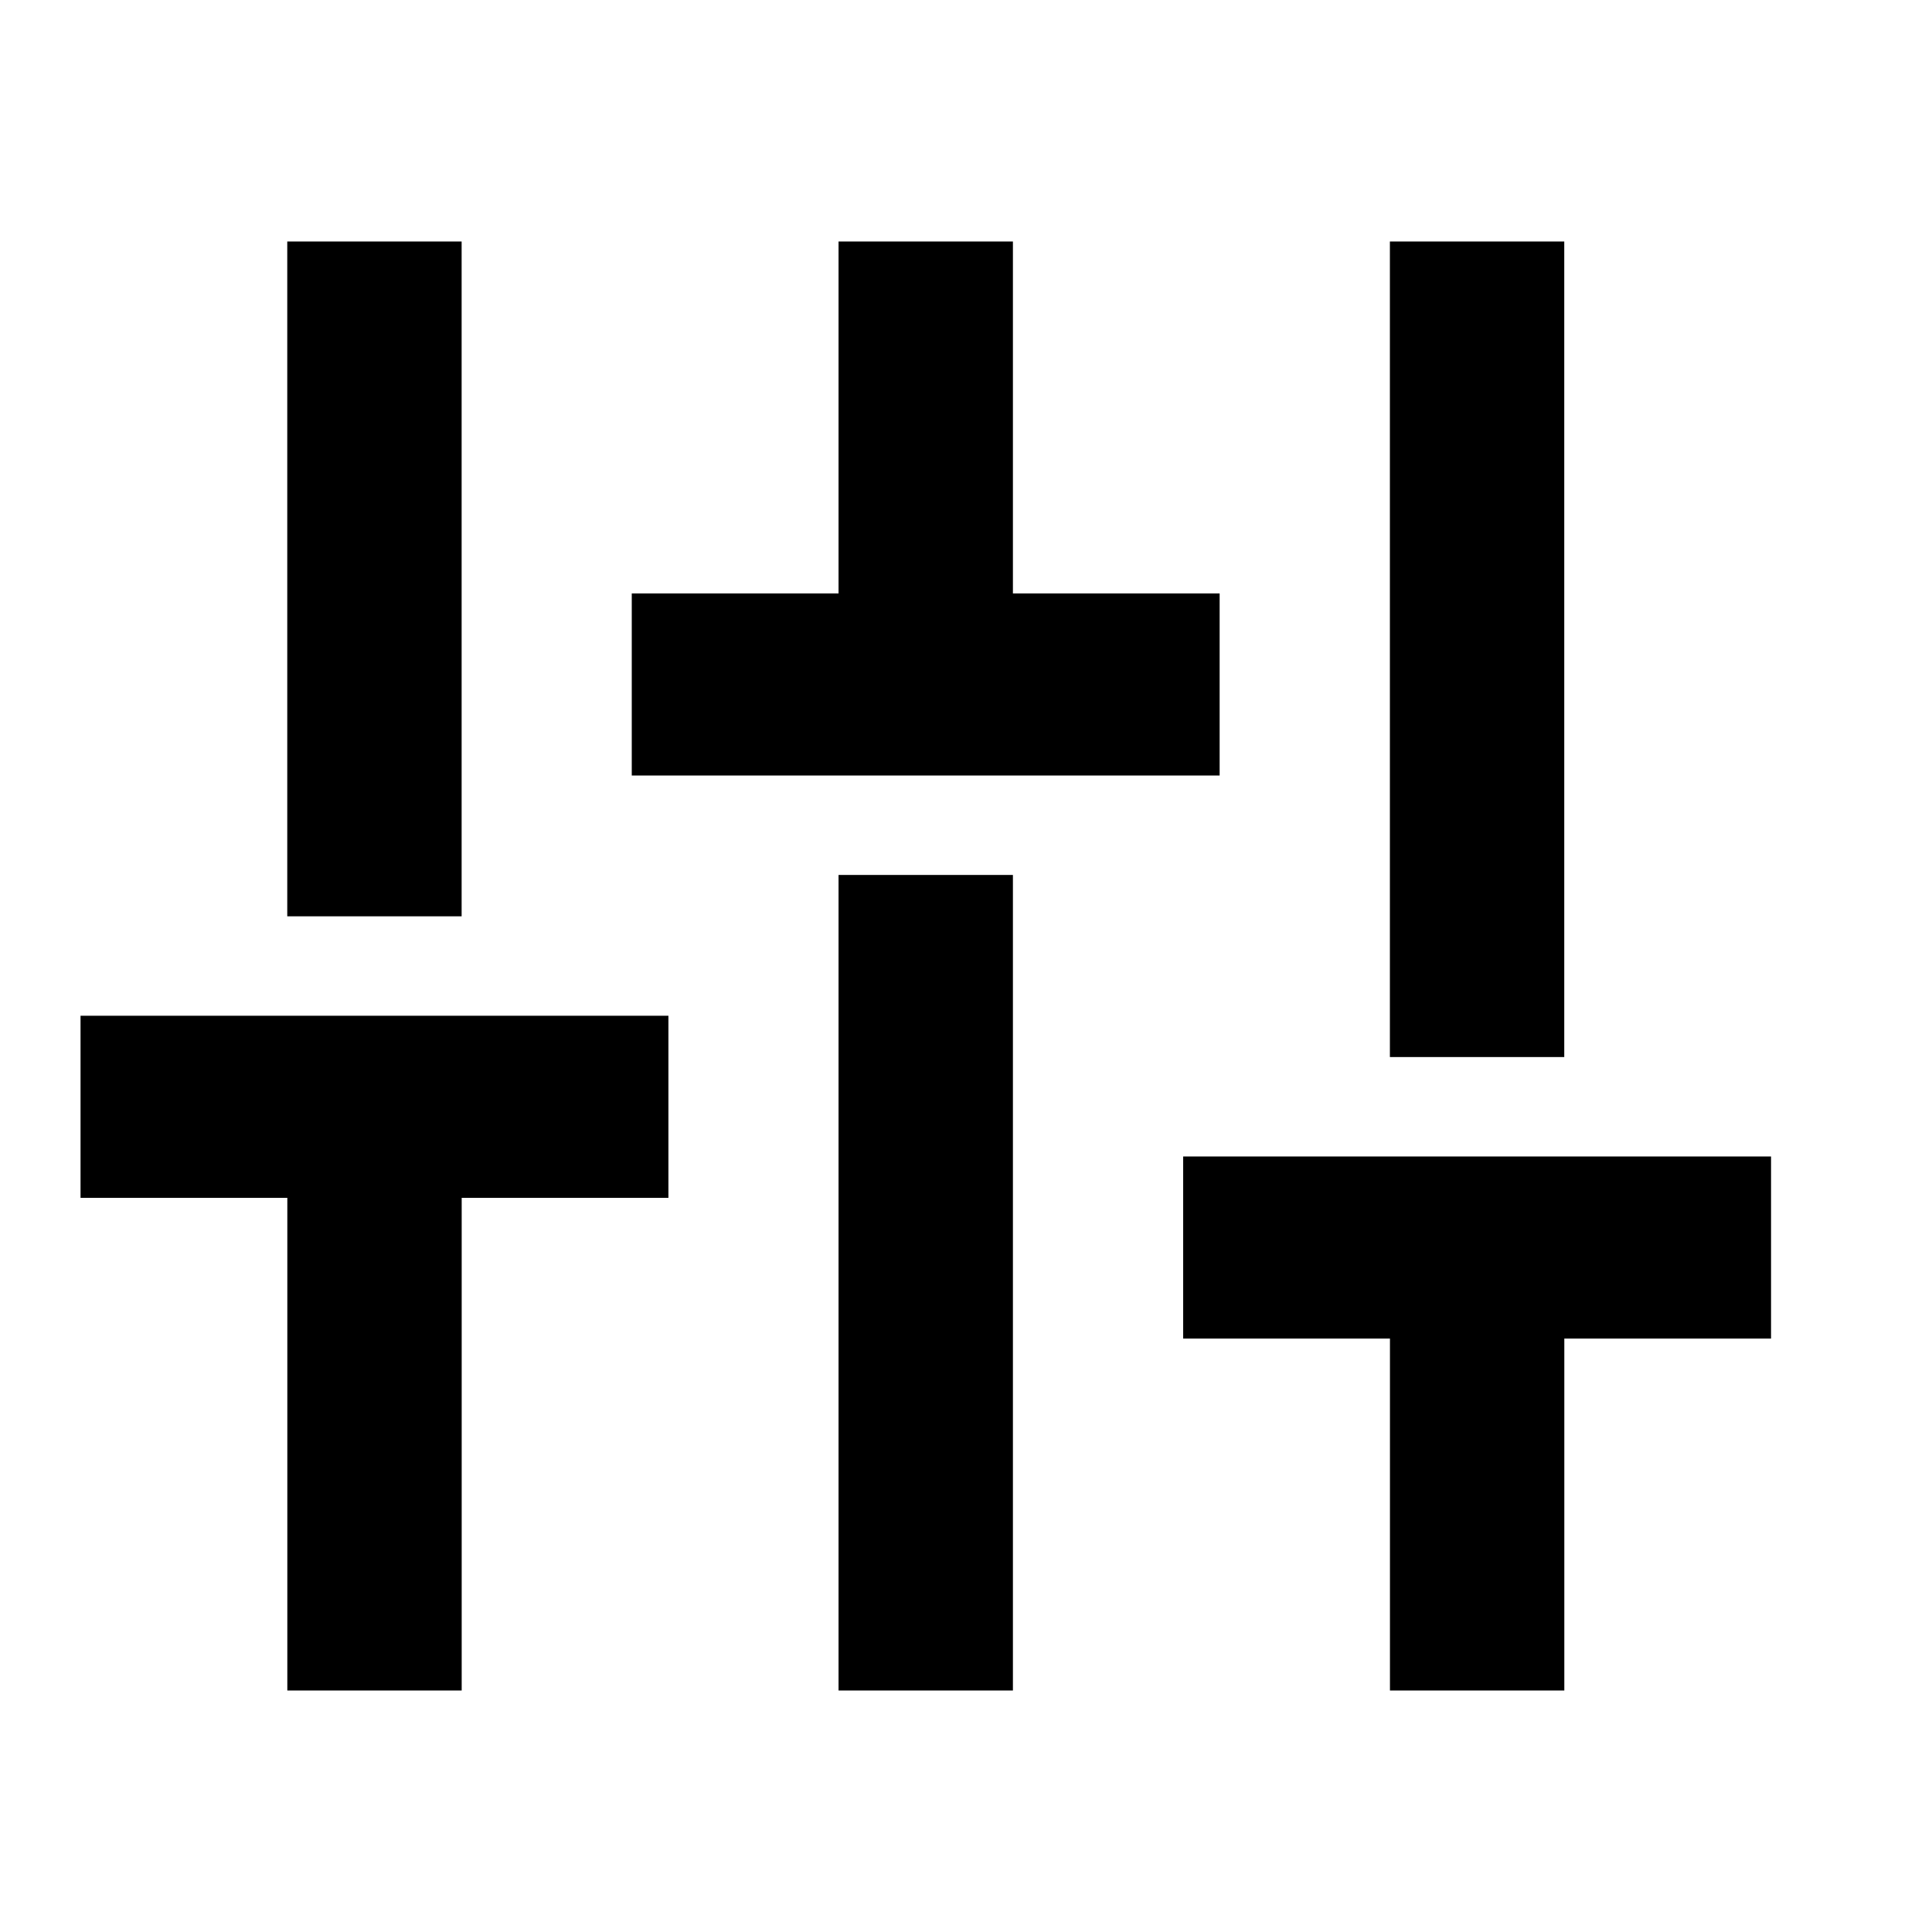 <!-- Generated by IcoMoon.io -->
<svg version="1.1" xmlns="http://www.w3.org/2000/svg" width="32" height="32" viewBox="0 0 32 32">
<title>sliders</title>
<path d="M23.021 22.171h-3.424v-3.016h9.737v3.016h-3.424v5.829h-2.888v-5.829zM13.889 9.829v-5.829h2.888v5.829h3.424v3.016h-9.737v-3.016h3.424zM4.758 19.84h-3.424v-3.016h9.737v3.016h-3.424v8.16h-2.888v-8.16zM7.646 15.177h-2.888v-11.177h2.888v11.177zM16.777 28h-2.888v-13.508h2.888v13.508zM25.909 17.508h-2.888v-13.508h2.888v13.508z"></path>
</svg>
